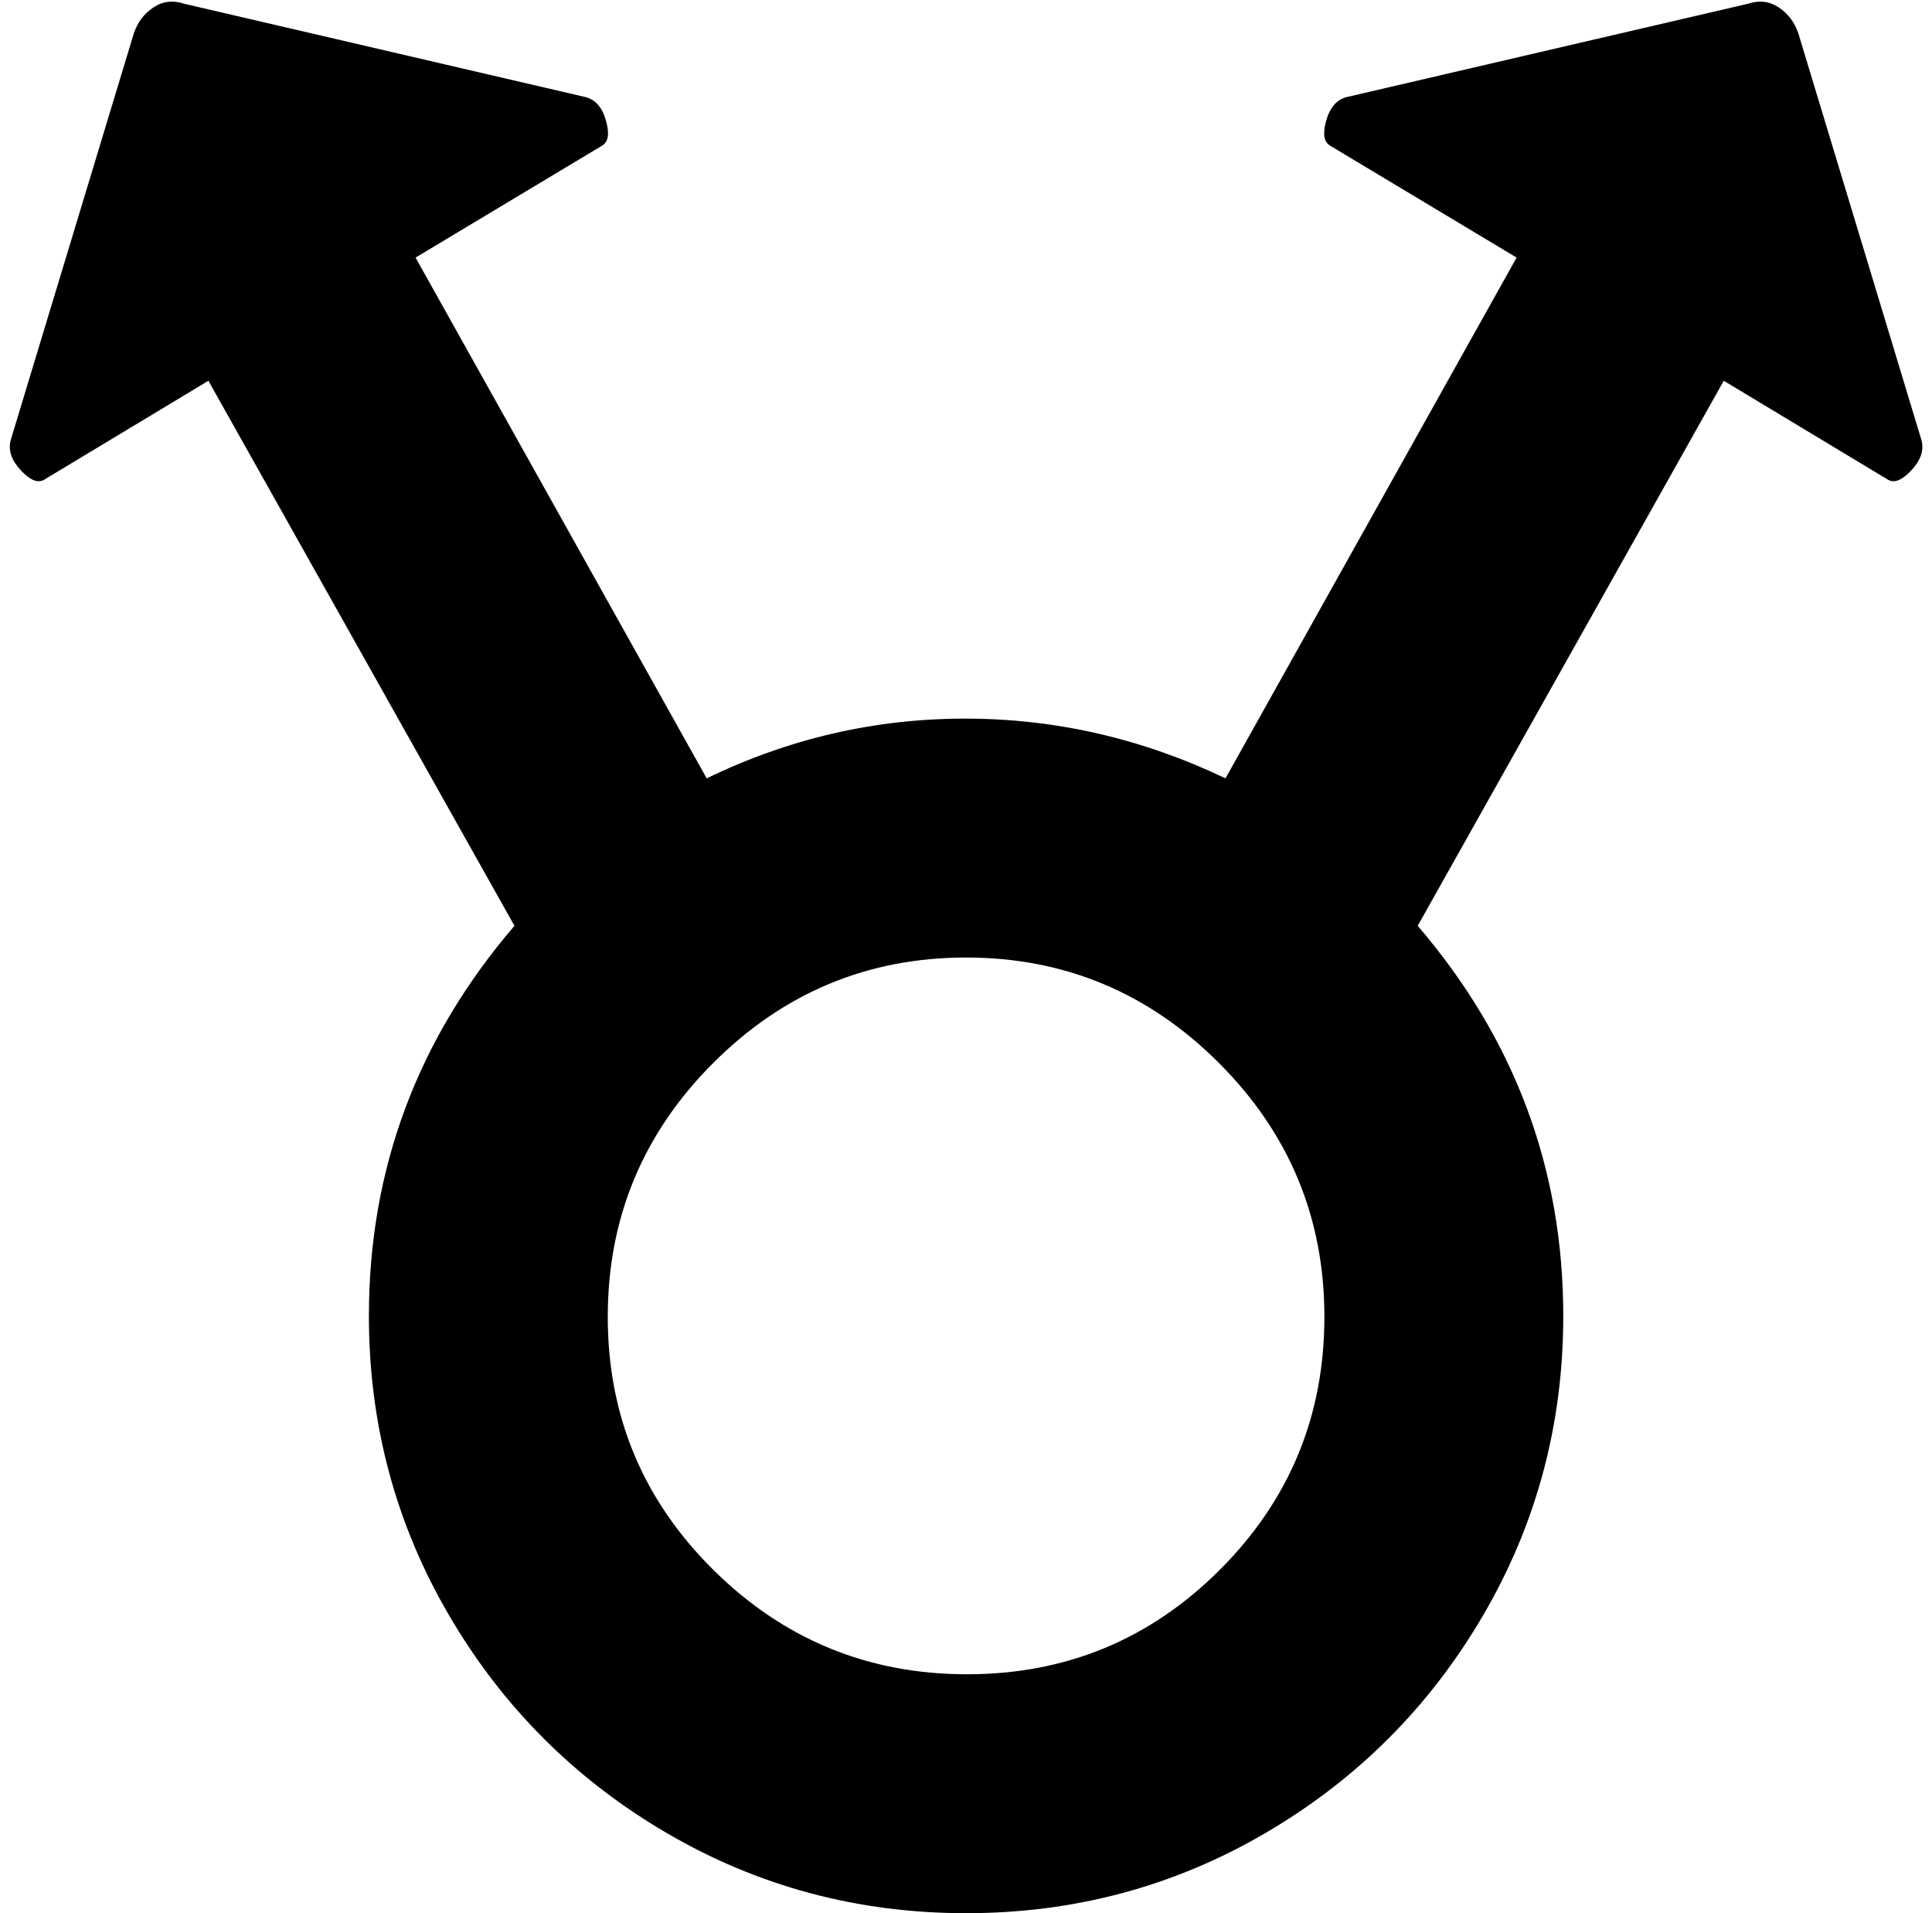 <svg xmlns="http://www.w3.org/2000/svg" width="1.01em" height="1em" viewBox="0 0 1026 1025"><path fill="currentColor" d="m1007.045 257l-88-53l-164 292q78 91 78 209q0 87-43 160.5T673.545 982t-160.5 43t-160.5-43t-116.5-116.5t-43-160.5q0-118 78-209l-164-292l-88 53q-5 3-12.5-5t-5.5-16l66-218q3-9 10.5-14t16.5-2l215 50q8 2 11 12.5t-2 13.5l-100 60l156 279q66-32 138.5-32t139.5 32l156-279l-100-60q-5-3-2-13.5t11-12.5l215-50q9-3 16.5 2t10.5 14l66 218q2 8-5.5 16t-12.5 5m-494 256q-79 0-135.5 56.5t-56.5 136t56.5 135.5t136 56t135.5-56t56-135.5t-56.5-136t-135.5-56.5"/></svg>